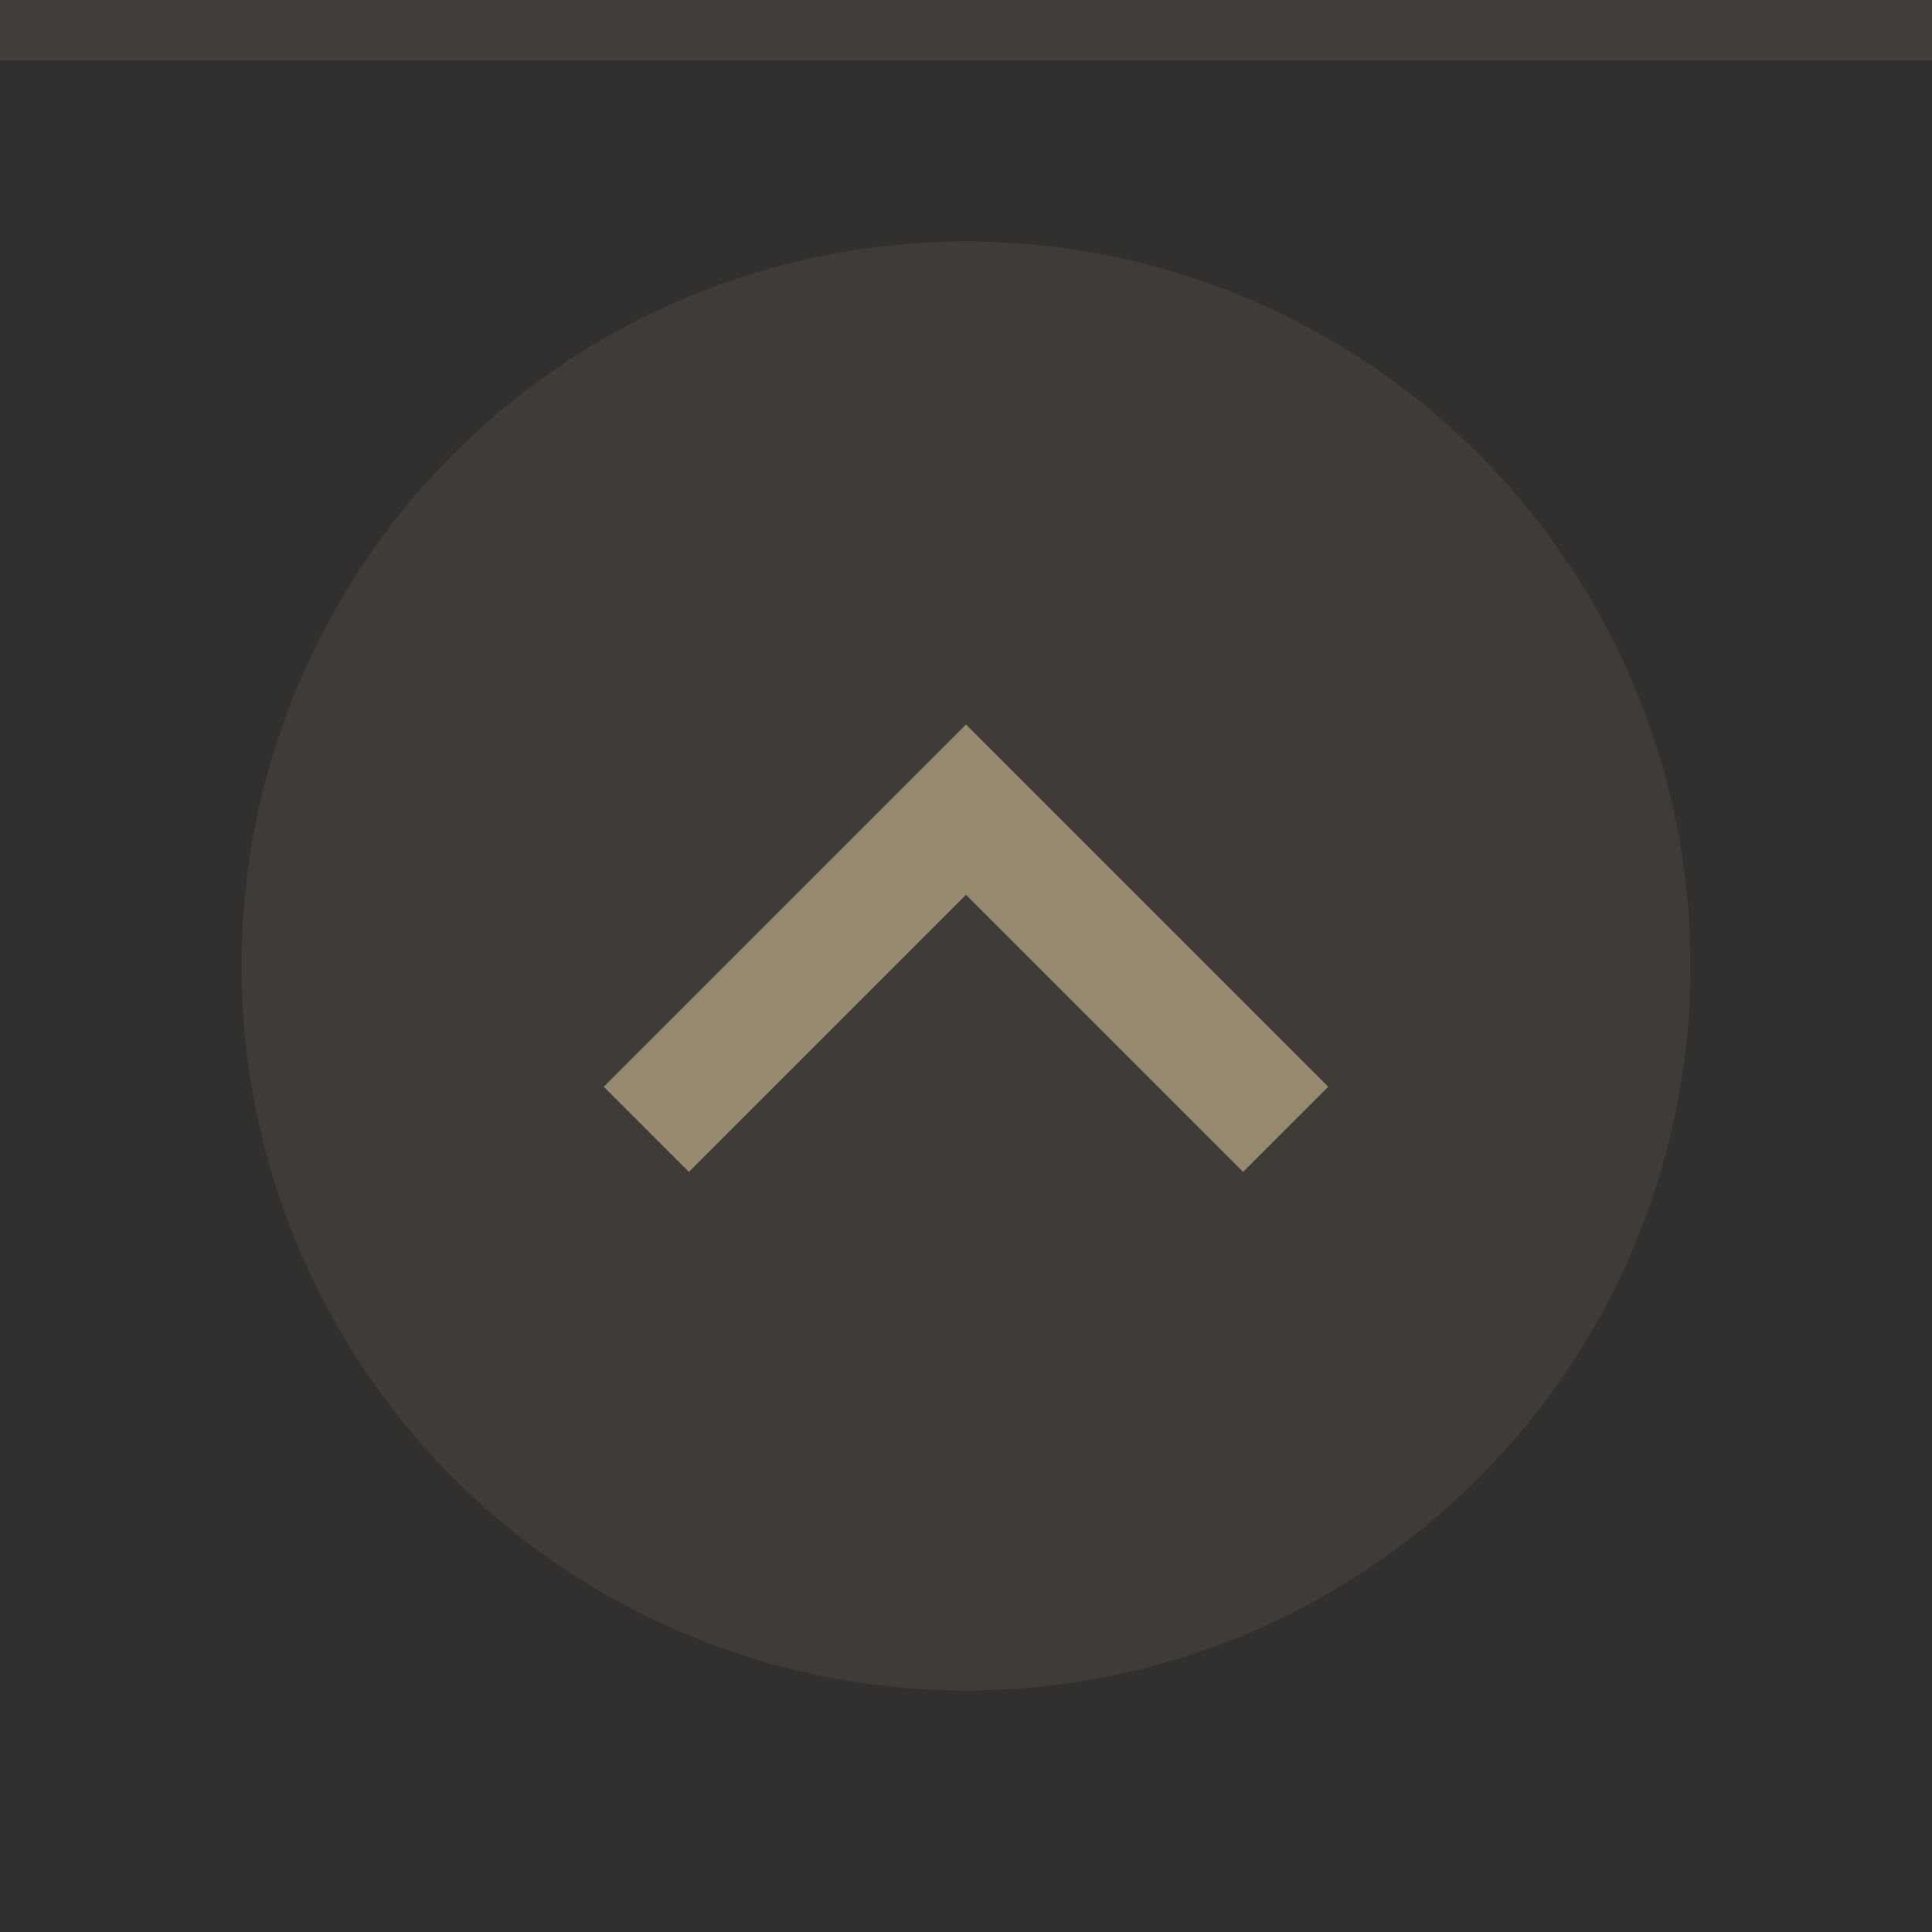 <svg xmlns="http://www.w3.org/2000/svg" width="32" height="32" viewBox="0 0 32 32"><rect width="32" height="32" fill="#32302f"/><rect width="32" height="1" fill="#d4be98" fill-opacity=".1"/><g fill="#d4be98"><circle cx="16" cy="16" r="12" opacity=".08"/><path d="m10 18 1.41 1.41 4.59-4.59 4.59 4.59 1.41-1.41-6-6z" opacity=".6"/></g></svg>
